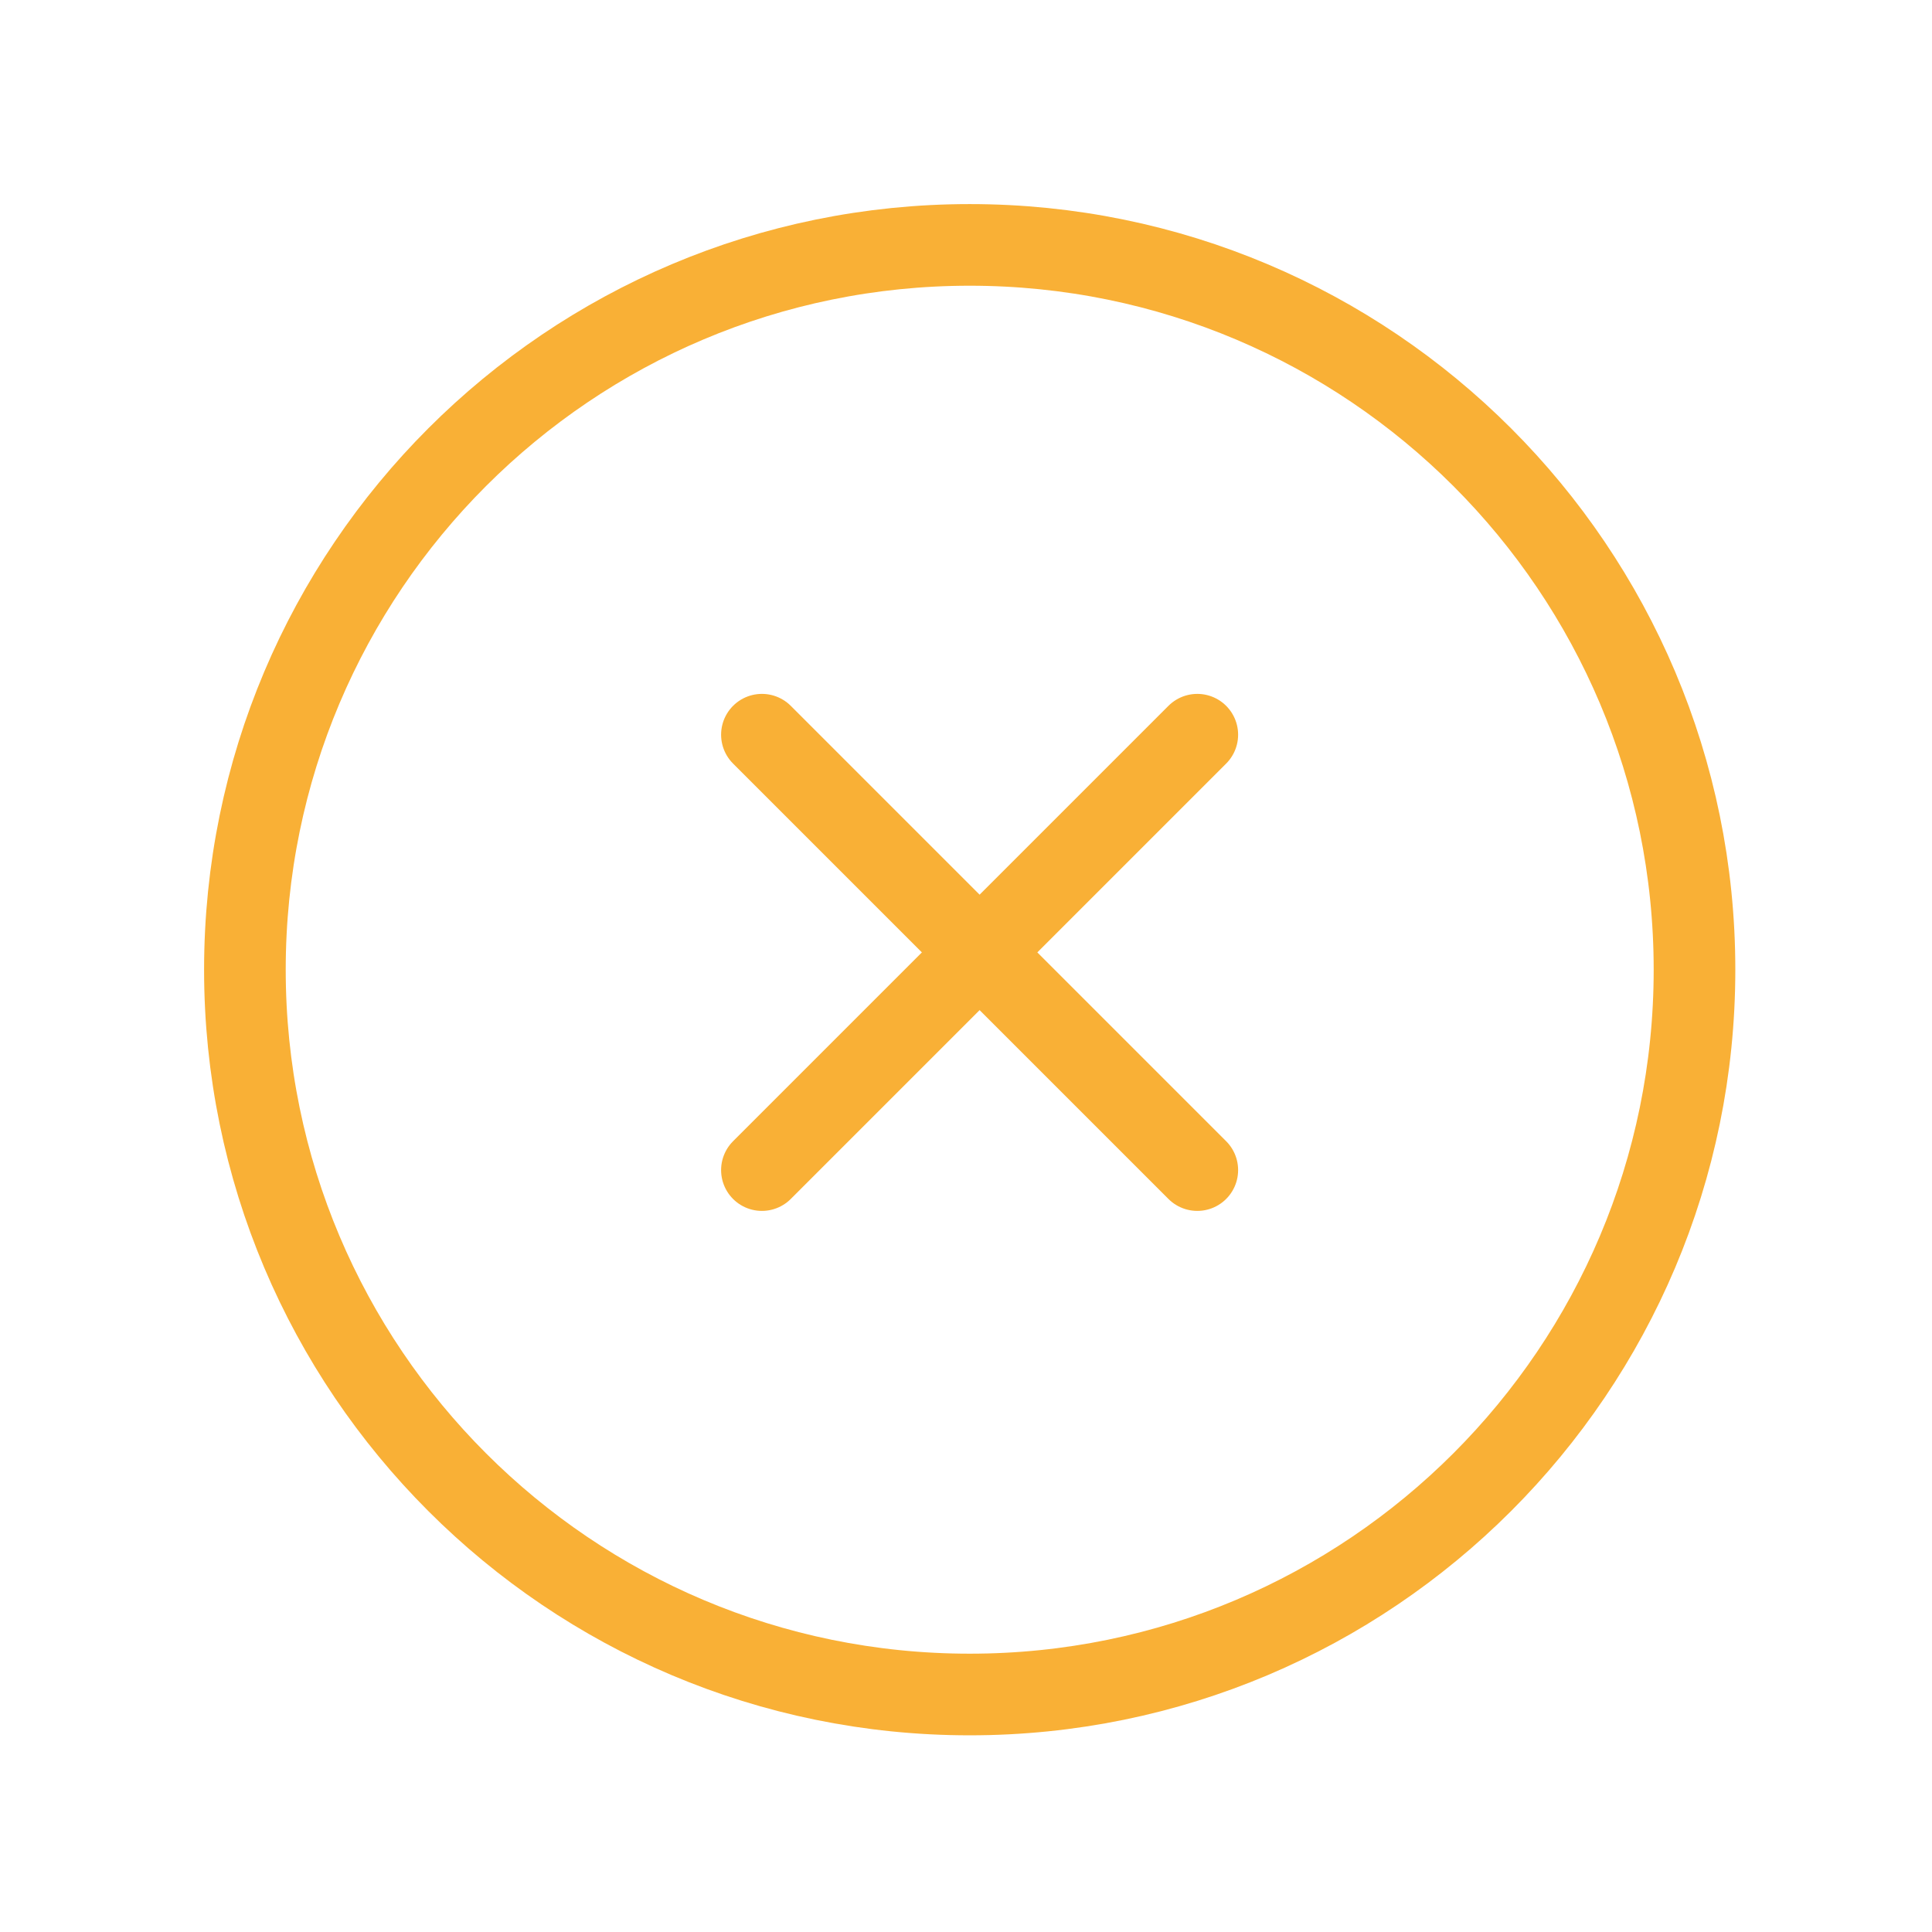 <svg width="71" height="71" viewBox="0 0 71 71" fill="none" xmlns="http://www.w3.org/2000/svg">
<path d="M35.636 62.272C50.347 62.272 62.272 50.347 62.272 35.636C62.272 20.925 50.347 9 35.636 9C20.925 9 9 20.925 9 35.636C9 50.347 20.925 62.272 35.636 62.272Z" stroke="#F9B036" stroke-width="3" stroke-linecap="round" stroke-linejoin="round"/>
<path d="M44 27L28 43" stroke="#F9B036" stroke-width="3" stroke-linecap="round" stroke-linejoin="round"/>
<path d="M28 27L44 43" stroke="#F9B036" stroke-width="3" stroke-linecap="round" stroke-linejoin="round"/>
</svg>
